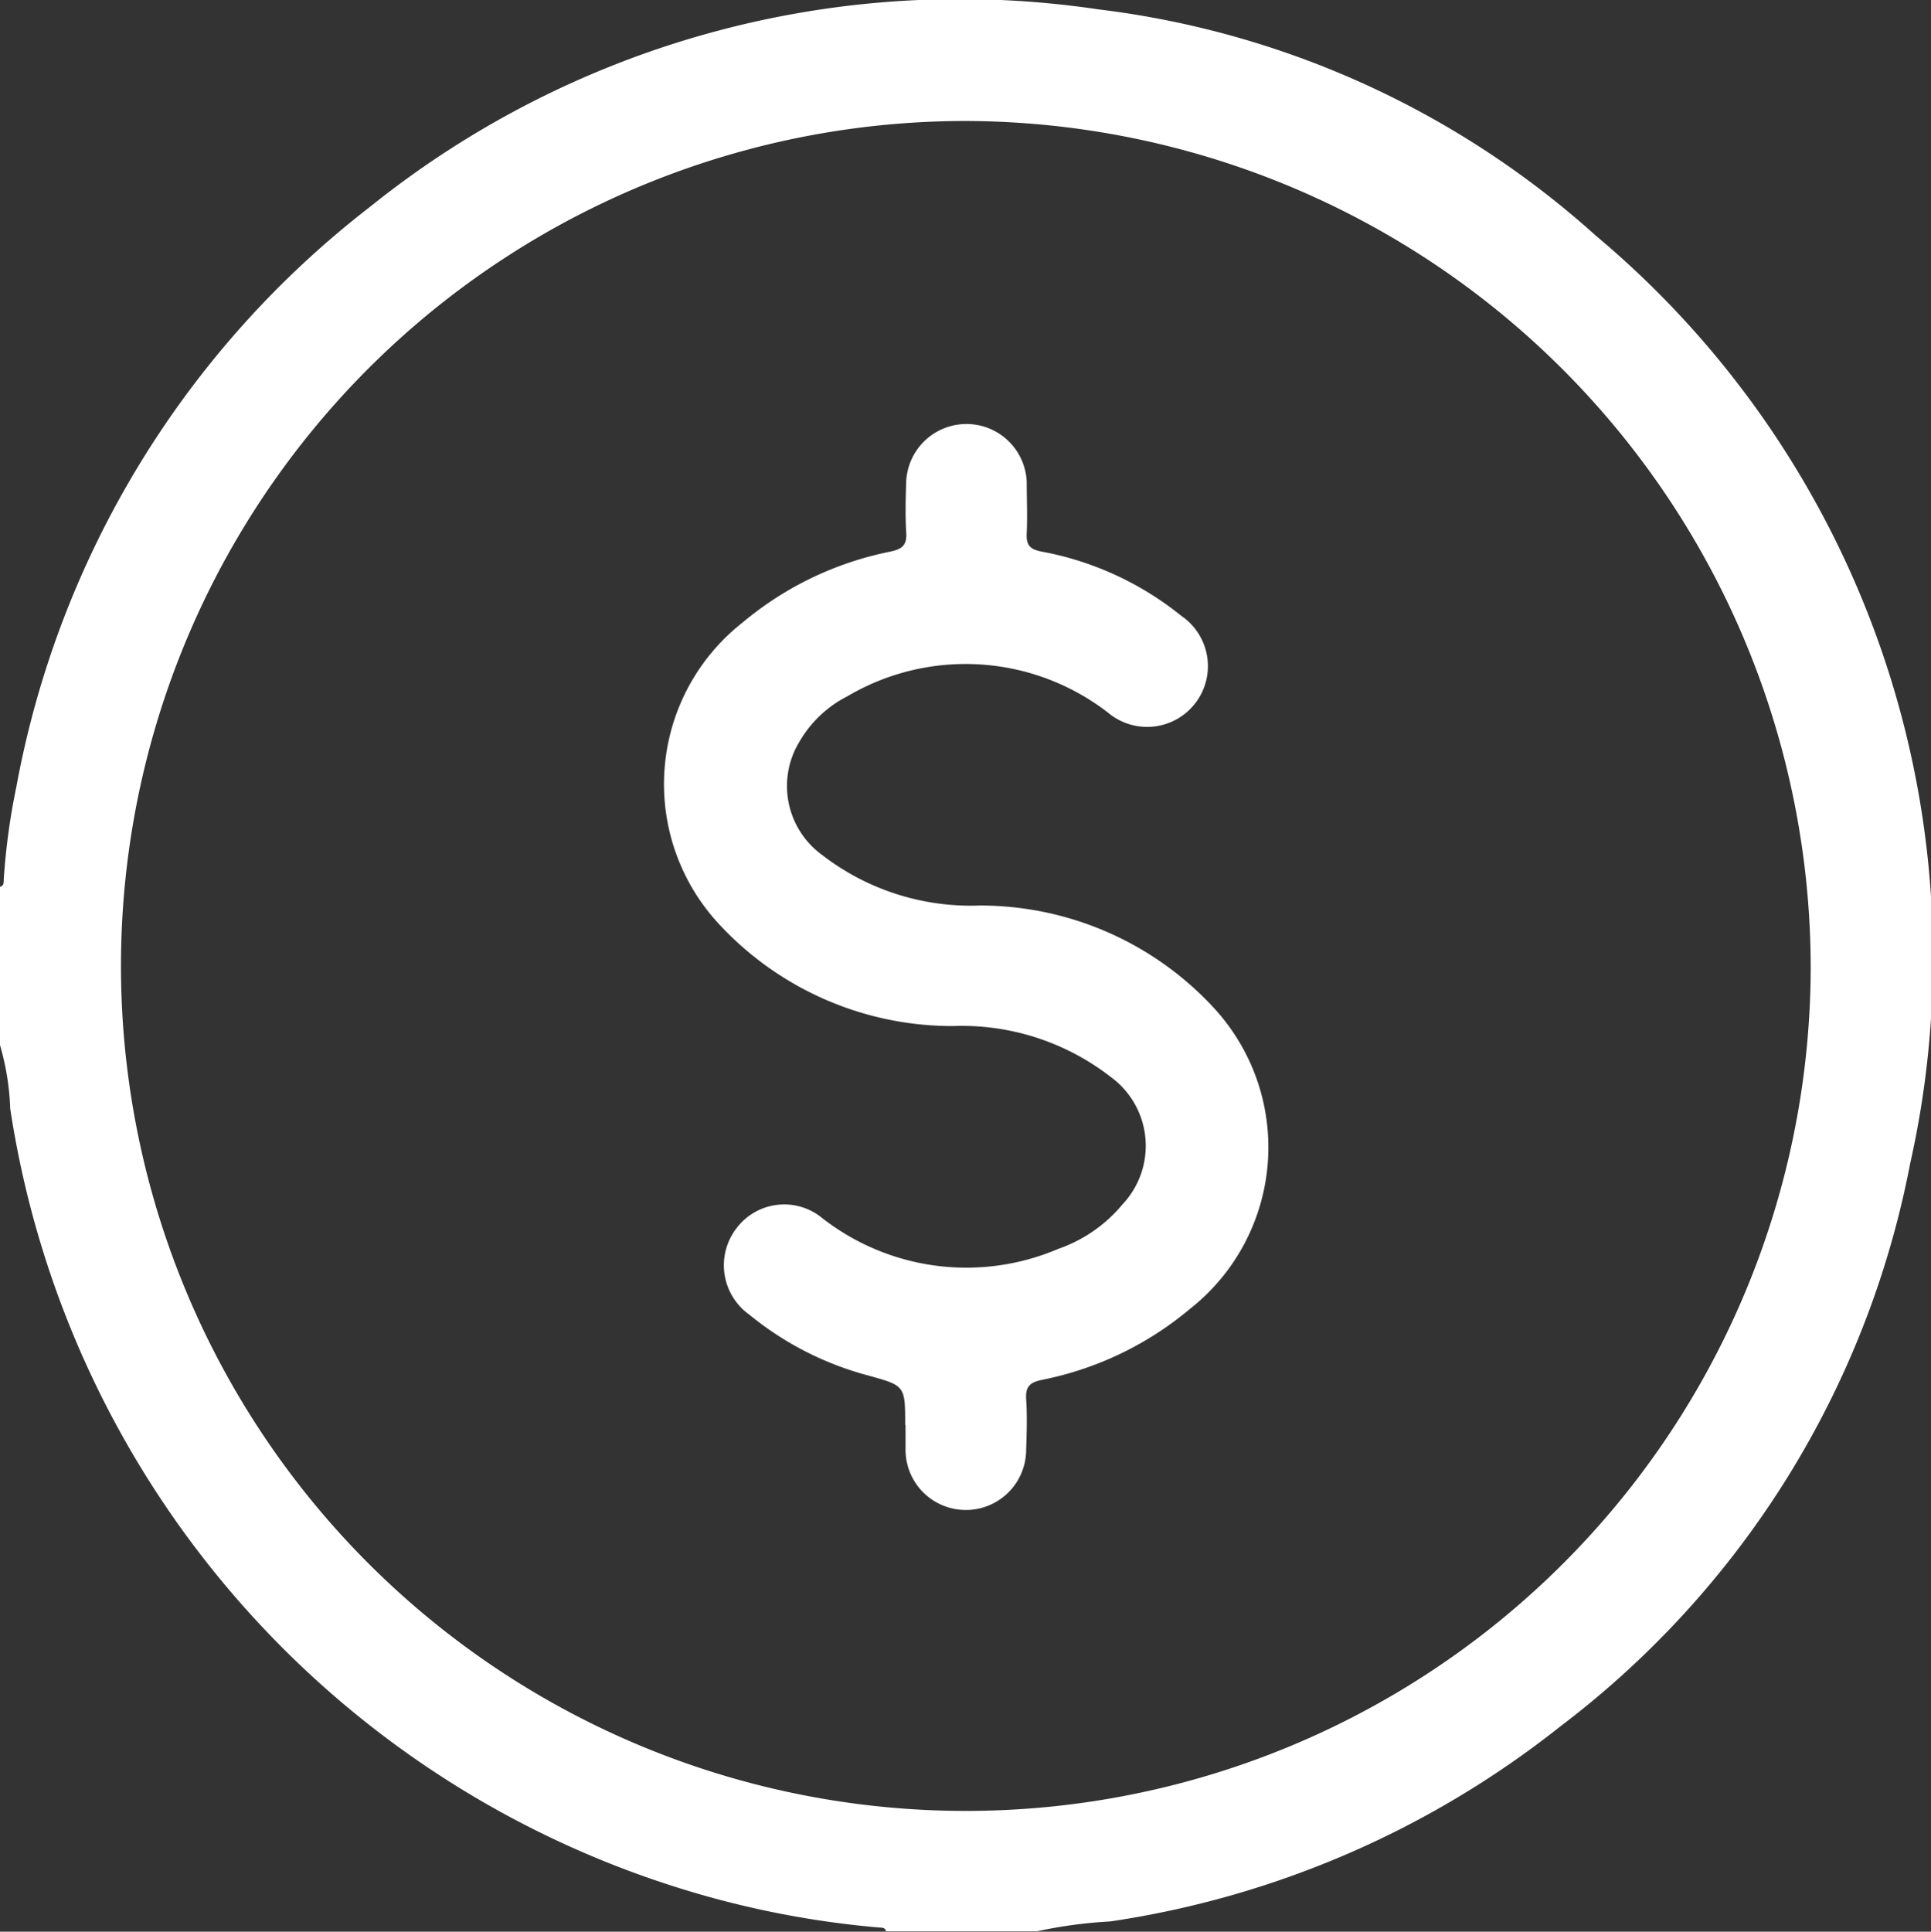<svg xmlns="http://www.w3.org/2000/svg" xmlns:xlink="http://www.w3.org/1999/xlink" width="17" height="17.004" viewBox="0 0 17 17.004">
  <rect x="0" y="0" width="17" height="17.004" fill="#333333" stroke="none"/>
  <defs>
    <clipPath id="clip-path">
      <rect id="Rectangle_4060" data-name="Rectangle 4060" width="17" height="17.004" fill="#fff"/>
    </clipPath>
  </defs>
  <g id="Group_10000" data-name="Group 10000" transform="translate(0 0)">
    <g id="Group_9999" data-name="Group 9999" transform="translate(0 0)" clip-path="url(#clip-path)">
      <path id="Path_9207" data-name="Path 9207" d="M9.132,17H7.8c-.009-.036-.038-.031-.065-.033a8.276,8.276,0,0,1-1.463-.261A8.529,8.529,0,0,1,.09,9.759,2.28,2.28,0,0,0,0,9.2V7.806c.036-.009.032-.038.033-.065a5.891,5.891,0,0,1,.112-.82,8.358,8.358,0,0,1,3.112-5.1A8.289,8.289,0,0,1,9.674.083,7.977,7.977,0,0,1,14.05,2.075a8.286,8.286,0,0,1,2.766,8.17A8.135,8.135,0,0,1,13.733,15.2a8.334,8.334,0,0,1-3.96,1.714A4.065,4.065,0,0,0,9.132,17M8.5,1.065a7.438,7.438,0,1,0,7.441,7.443A7.46,7.46,0,0,0,8.5,1.065" transform="translate(0 0)" fill="#fff"/>
      <path id="Path_9208" data-name="Path 9208" d="M10.18,13.954c0-.352,0-.348-.337-.441a2.777,2.777,0,0,1-1.036-.533.534.534,0,0,1-.11-.763.526.526,0,0,1,.752-.087,2.063,2.063,0,0,0,2.08.271,1.28,1.28,0,0,0,.564-.391.751.751,0,0,0-.106-1.124A2.138,2.138,0,0,0,10.6,10.44a2.8,2.8,0,0,1-2.053-.891,1.809,1.809,0,0,1,.2-2.66,2.914,2.914,0,0,1,1.3-.625c.107-.022.15-.057.142-.17-.009-.149-.005-.3,0-.448a.531.531,0,0,1,1.061.005c0,.149.007.3,0,.448-.006.1.022.144.129.164a2.754,2.754,0,0,1,1.233.567.535.535,0,1,1-.644.853,2.049,2.049,0,0,0-2.3-.144,1.019,1.019,0,0,0-.416.393.75.75,0,0,0,.194,1,2.14,2.14,0,0,0,1.388.447,2.8,2.8,0,0,1,2.053.89,1.81,1.81,0,0,1-.2,2.661,2.905,2.905,0,0,1-1.3.624c-.107.022-.149.057-.142.17.01.149.005.3,0,.448a.531.531,0,0,1-1.062-.006c0-.072,0-.144,0-.215" transform="translate(-2.211 -1.408)" fill="#fff"/>
    </g>
  </g>
</svg>
